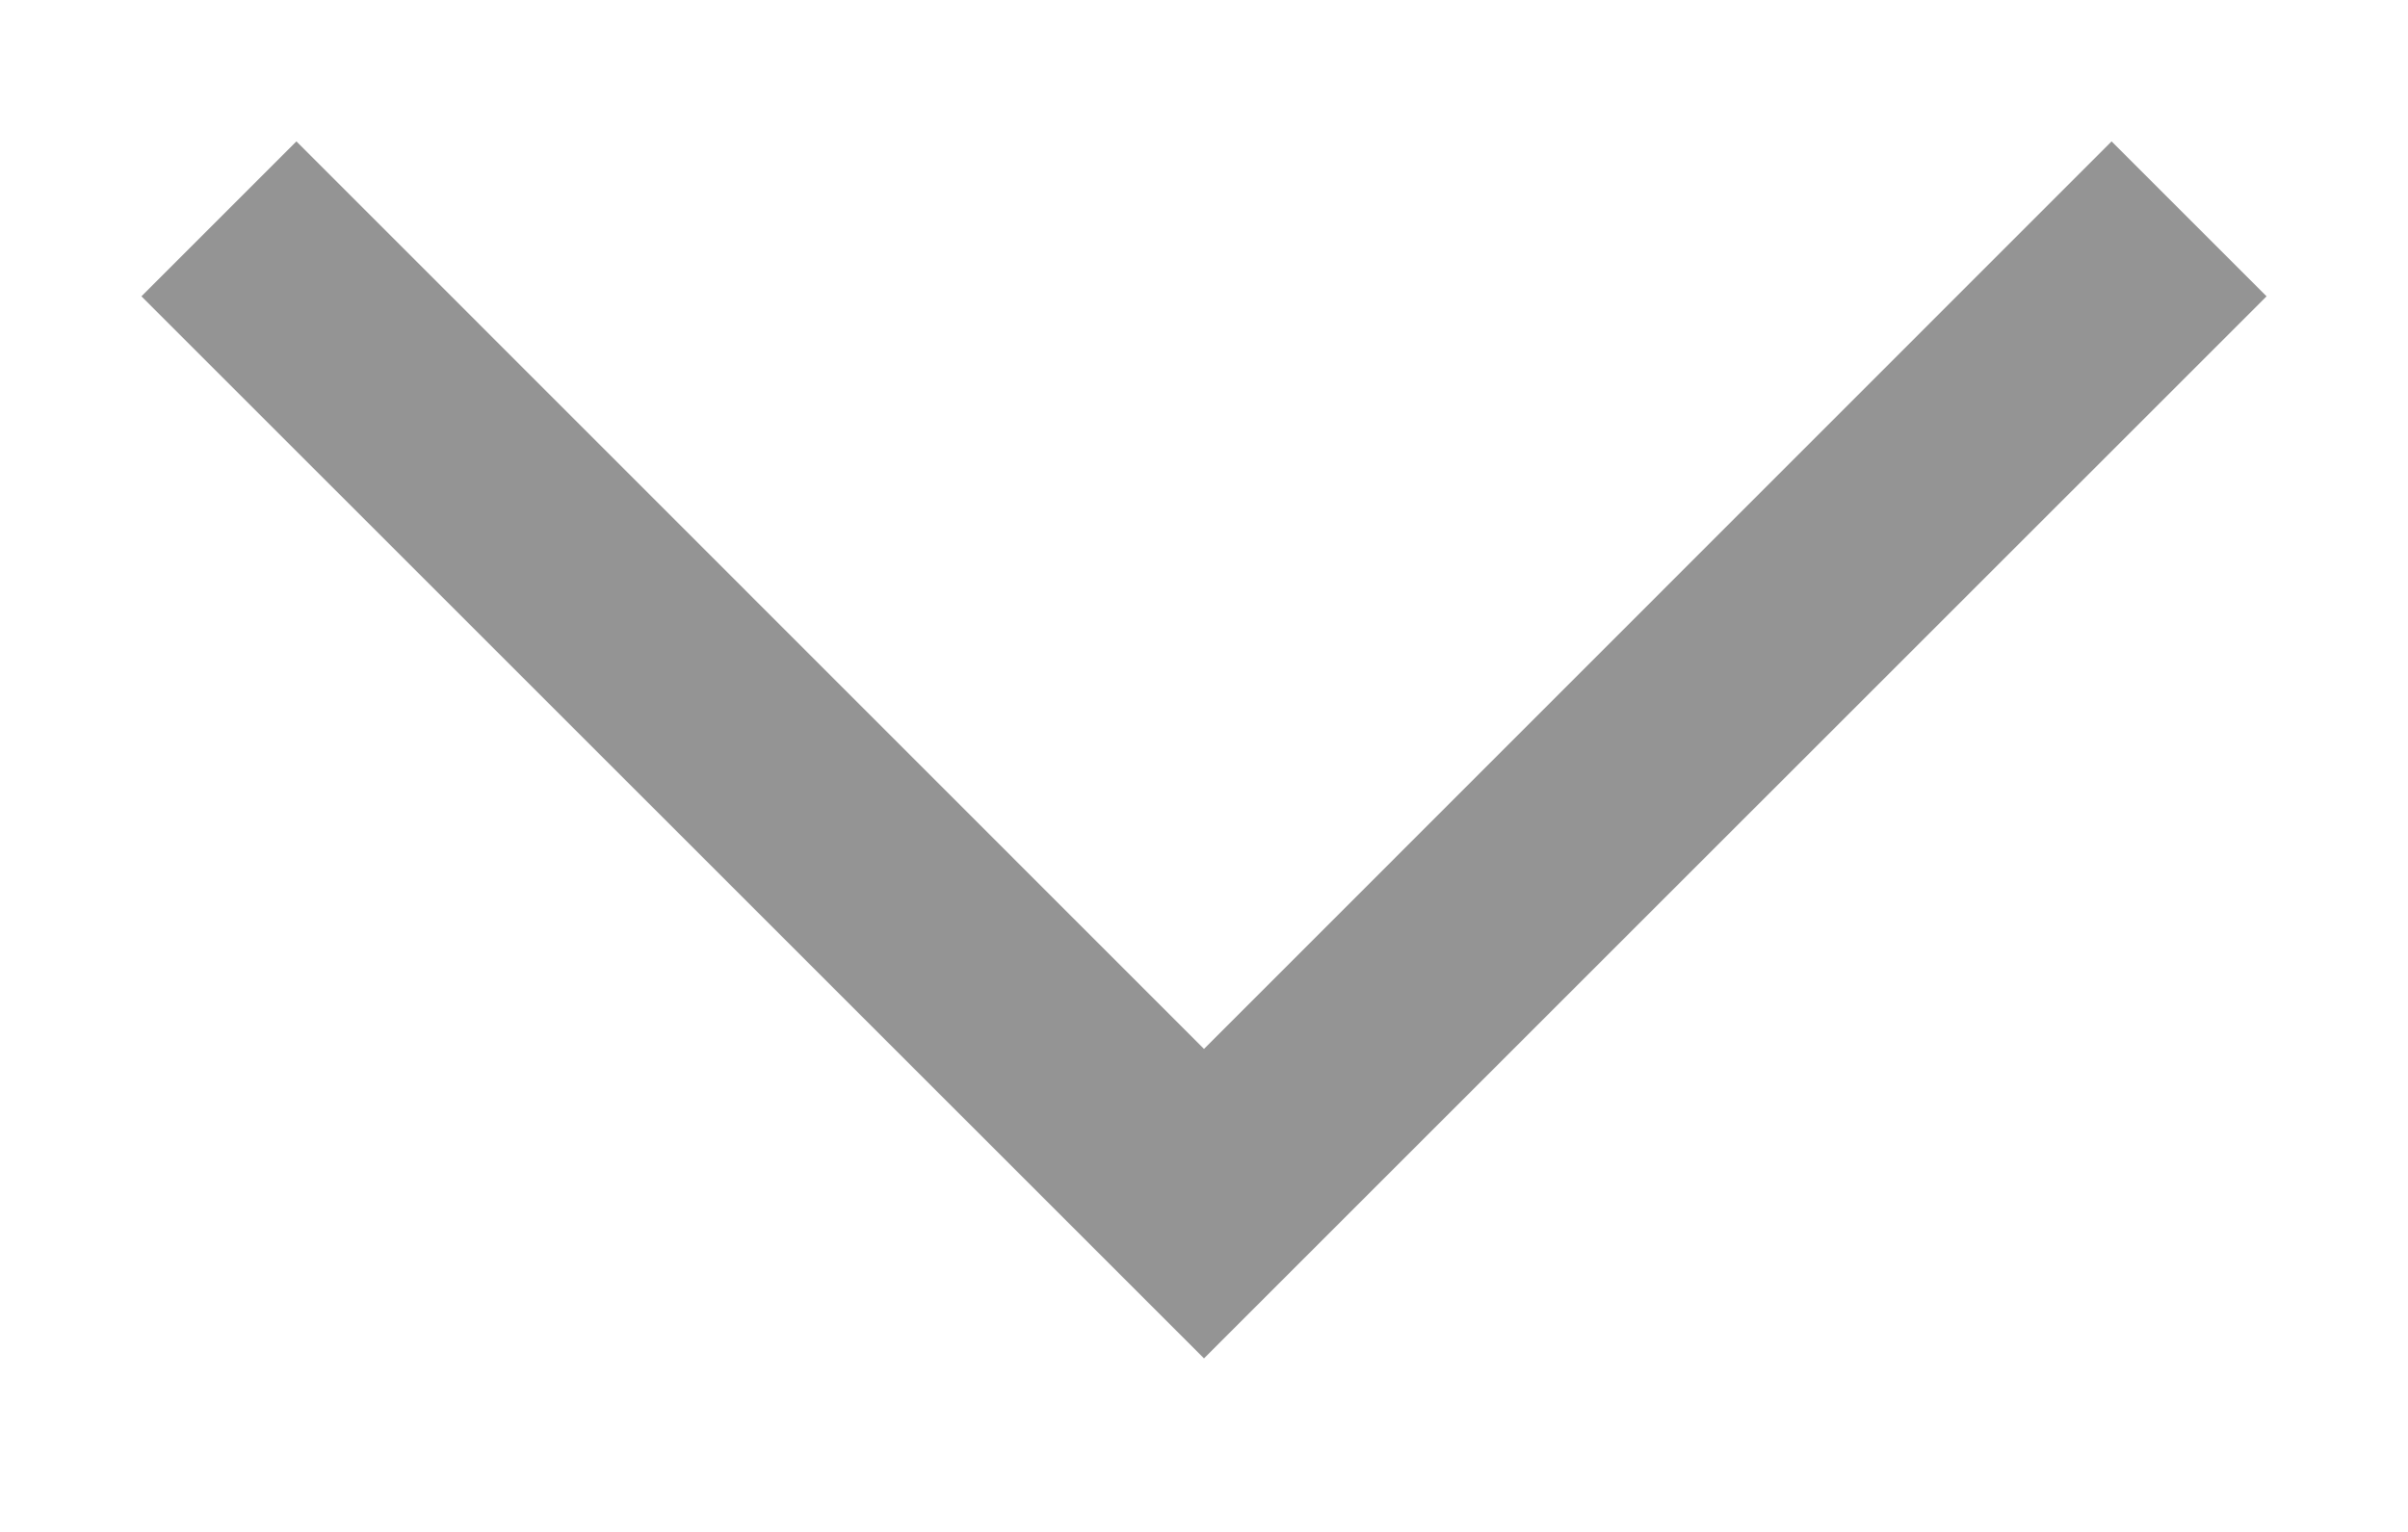 <?xml version="1.0" encoding="utf-8"?>
<!-- Generator: Adobe Illustrator 16.0.0, SVG Export Plug-In . SVG Version: 6.00 Build 0)  -->
<!DOCTYPE svg PUBLIC "-//W3C//DTD SVG 1.1//EN" "http://www.w3.org/Graphics/SVG/1.1/DTD/svg11.dtd">
<svg version="1.1" id="Layer_1" xmlns="http://www.w3.org/2000/svg" xmlns:xlink="http://www.w3.org/1999/xlink" x="0px" y="0px"
	 width="11px" height="7px" viewBox="0 0 11 7" enable-background="new 0 0 11 7" xml:space="preserve">
<polygon fill="#949494" points="1.354,0.646 5.5,4.793 9.646,0.646 10.354,1.354 5.5,6.207 0.646,1.354 "/>
</svg>
